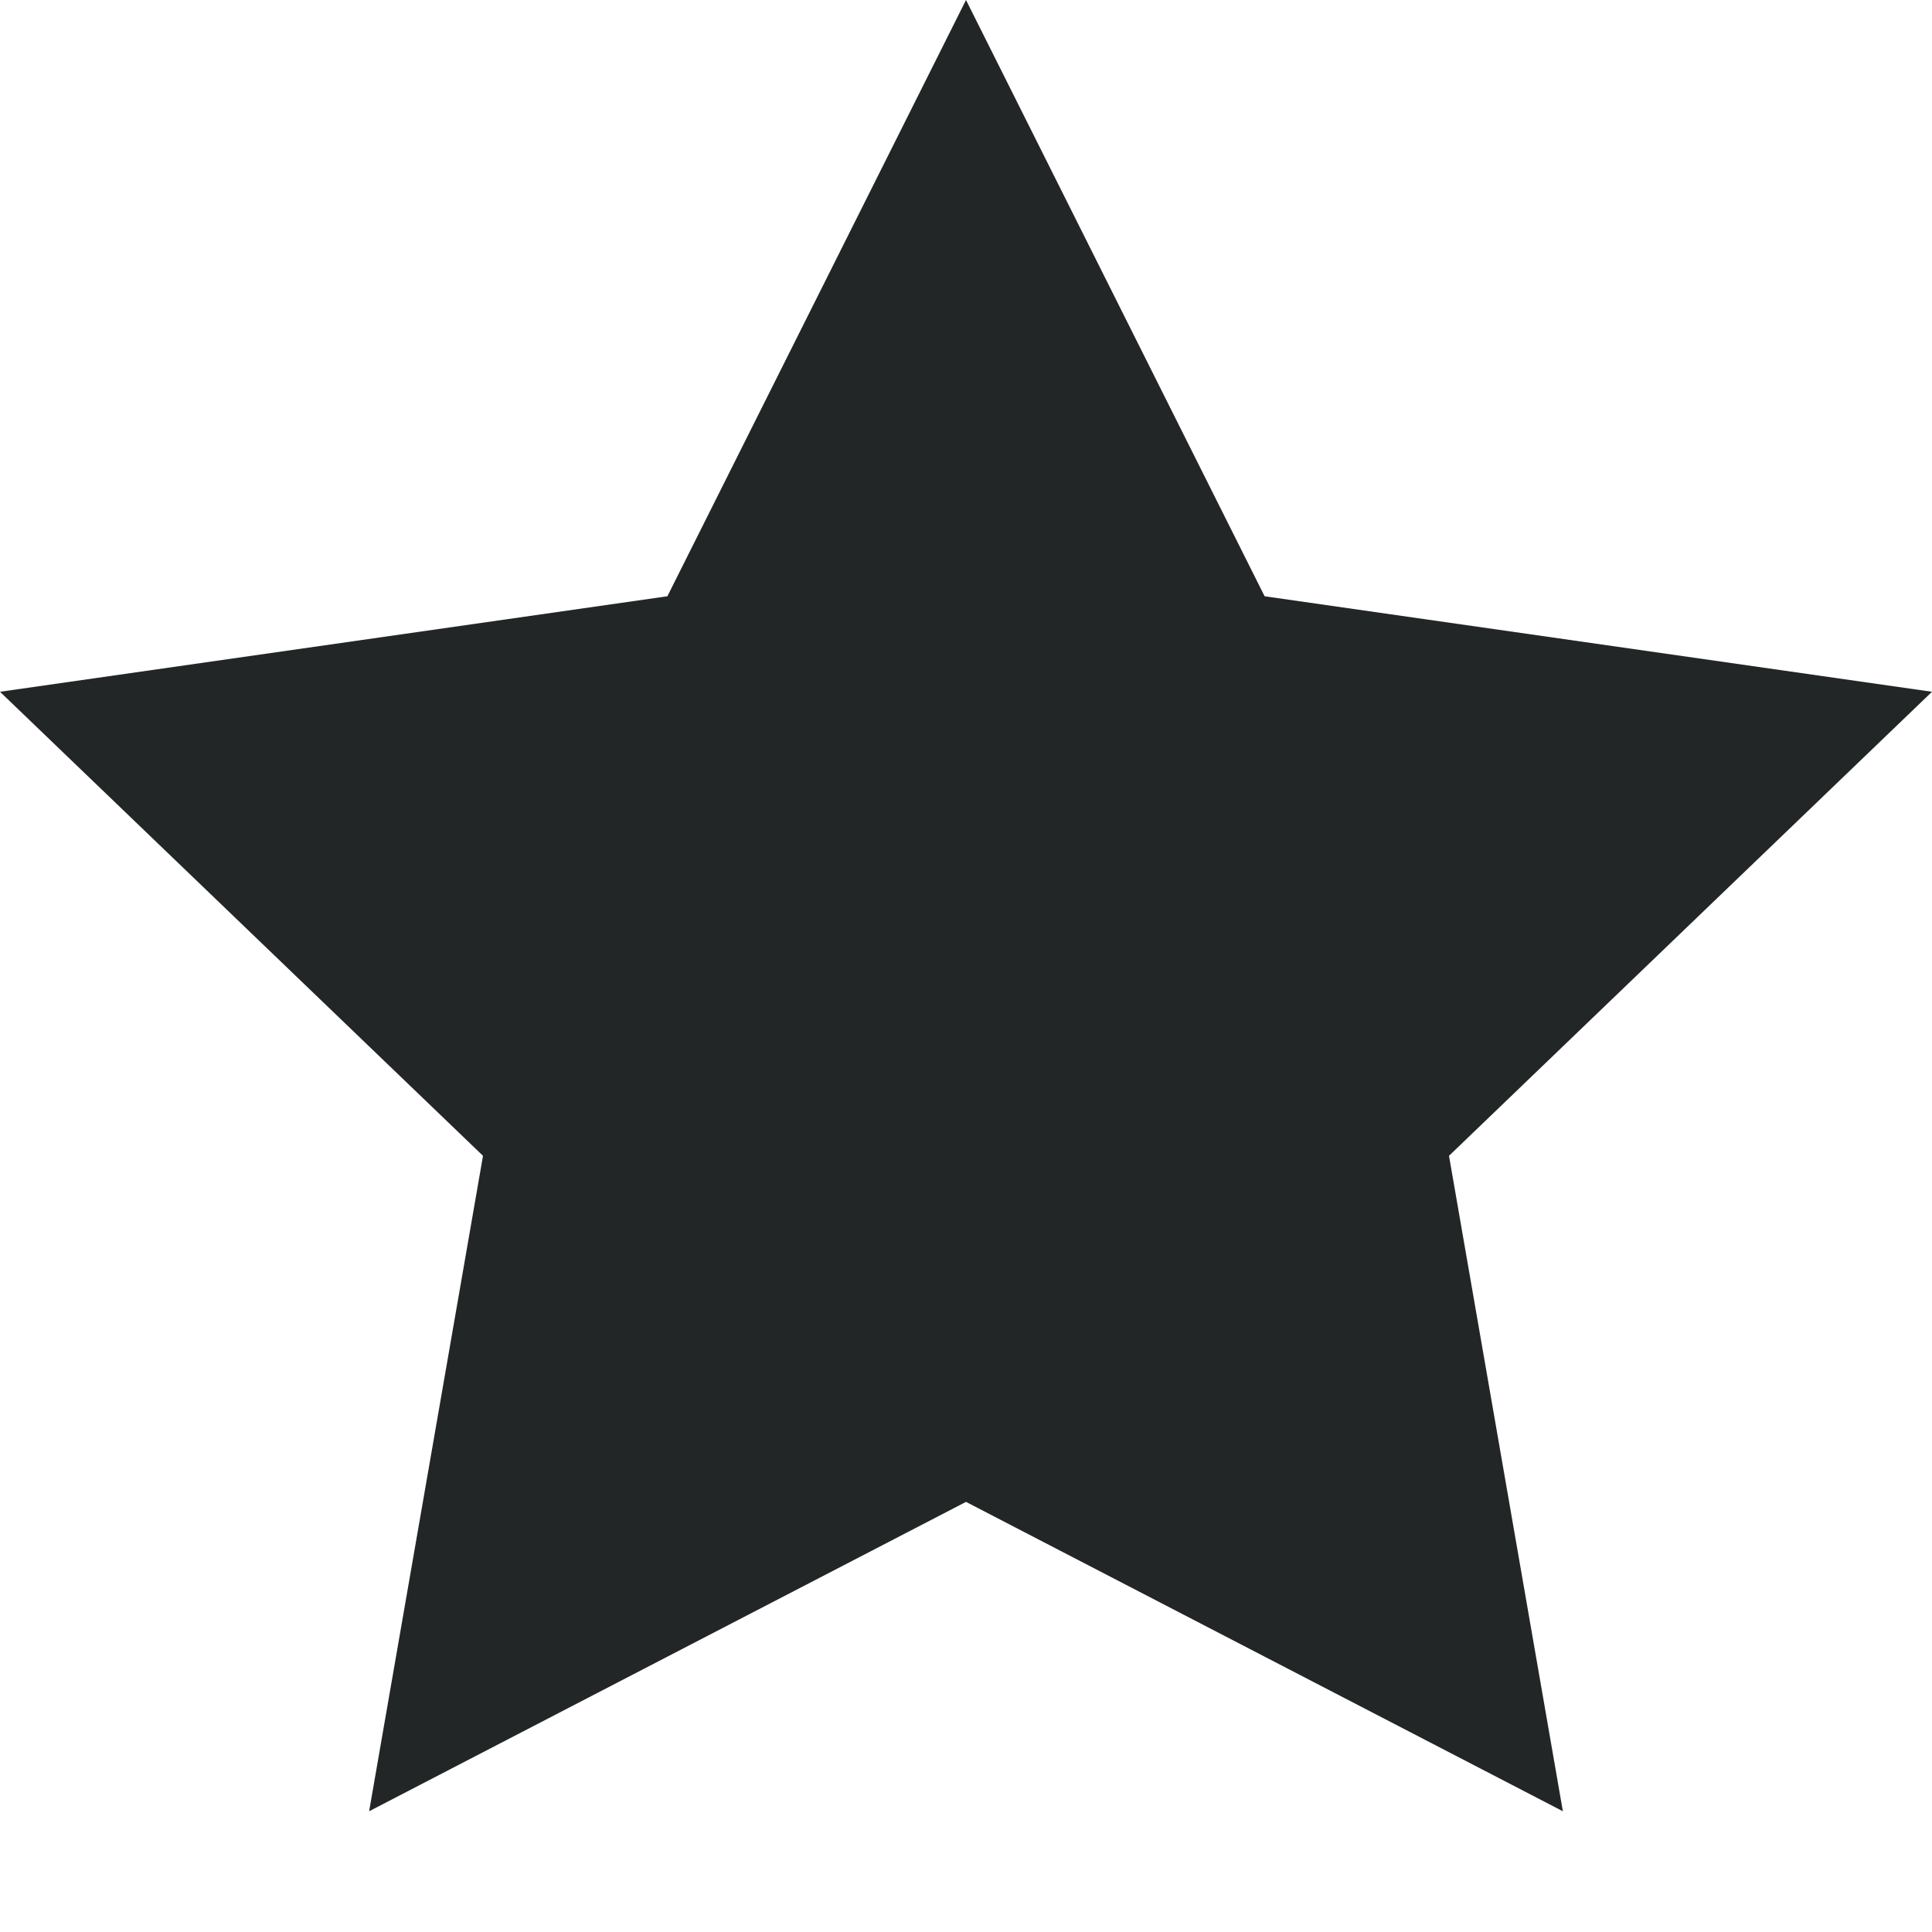 <?xml version="1.0" encoding="UTF-8" standalone="no"?>
<svg
   xmlns:dc="http://purl.org/dc/elements/1.1/"
   xmlns:cc="http://creativecommons.org/ns#"
   xmlns:rdf="http://www.w3.org/1999/02/22-rdf-syntax-ns#"
   xmlns:svg="http://www.w3.org/2000/svg"
   xmlns="http://www.w3.org/2000/svg"
   xmlns:sodipodi="http://sodipodi.sourceforge.net/DTD/sodipodi-0.dtd"
   xmlns:inkscape="http://www.inkscape.org/namespaces/inkscape"
   width="16"
   version="1.1"
   style="enable-background:new"
   id="svg7384"
   height="16"
   sodipodi:docname="starred-symbolic.svg"
   inkscape:version="0.92.3 (2405546, 2018-03-11)">
  <sodipodi:namedview
     pagecolor="#ffffff"
     bordercolor="#666666"
     borderopacity="1"
     objecttolerance="10"
     gridtolerance="10"
     guidetolerance="10"
     inkscape:pageopacity="0"
     inkscape:pageshadow="2"
     inkscape:window-width="1920"
     inkscape:window-height="1026"
     id="namedview16"
     showgrid="true"
     inkscape:zoom="23.96"
     inkscape:cx="8.1355932"
     inkscape:cy="8"
     inkscape:window-x="0"
     inkscape:window-y="30"
     inkscape:window-maximized="1"
     inkscape:current-layer="svg7384">
    <inkscape:grid
       type="xygrid"
       id="grid834" />
  </sodipodi:namedview>
  <title
     id="title8473">Gnome Symbolic Icons</title>
  <defs
     id="defs7386" />
  <g
     transform="translate(-32,-188)"
     id="layer7" />
  <g
     transform="translate(-32,-188)"
     id="layer6" />
  <g
     transform="translate(-32,-188)"
     id="layer5" />
  <g
     transform="translate(-32,-188)"
     id="layer9" />
  <g
     transform="translate(-32,-188)"
     id="layer2" />
  <g
     transform="translate(-32,-188)"
     id="layer8" />
  <g
     transform="translate(-32,-188)"
     id="layer3" />
  <g
     transform="translate(-32,-188)"
     id="layer4" />
  <path
     style="color:#232629;fill:#232627;fill-opacity:1;stroke:none;stroke-width:0.993"
     d="M 8 0 L 5.527 4.938 L 0 5.729 L 4 9.572 L 3.057 15 L 8 12.438 L 12.943 15 L 12 9.572 L 16 5.729 L 10.473 4.938 L 8 0 z "
     id="path881" />
</svg>

